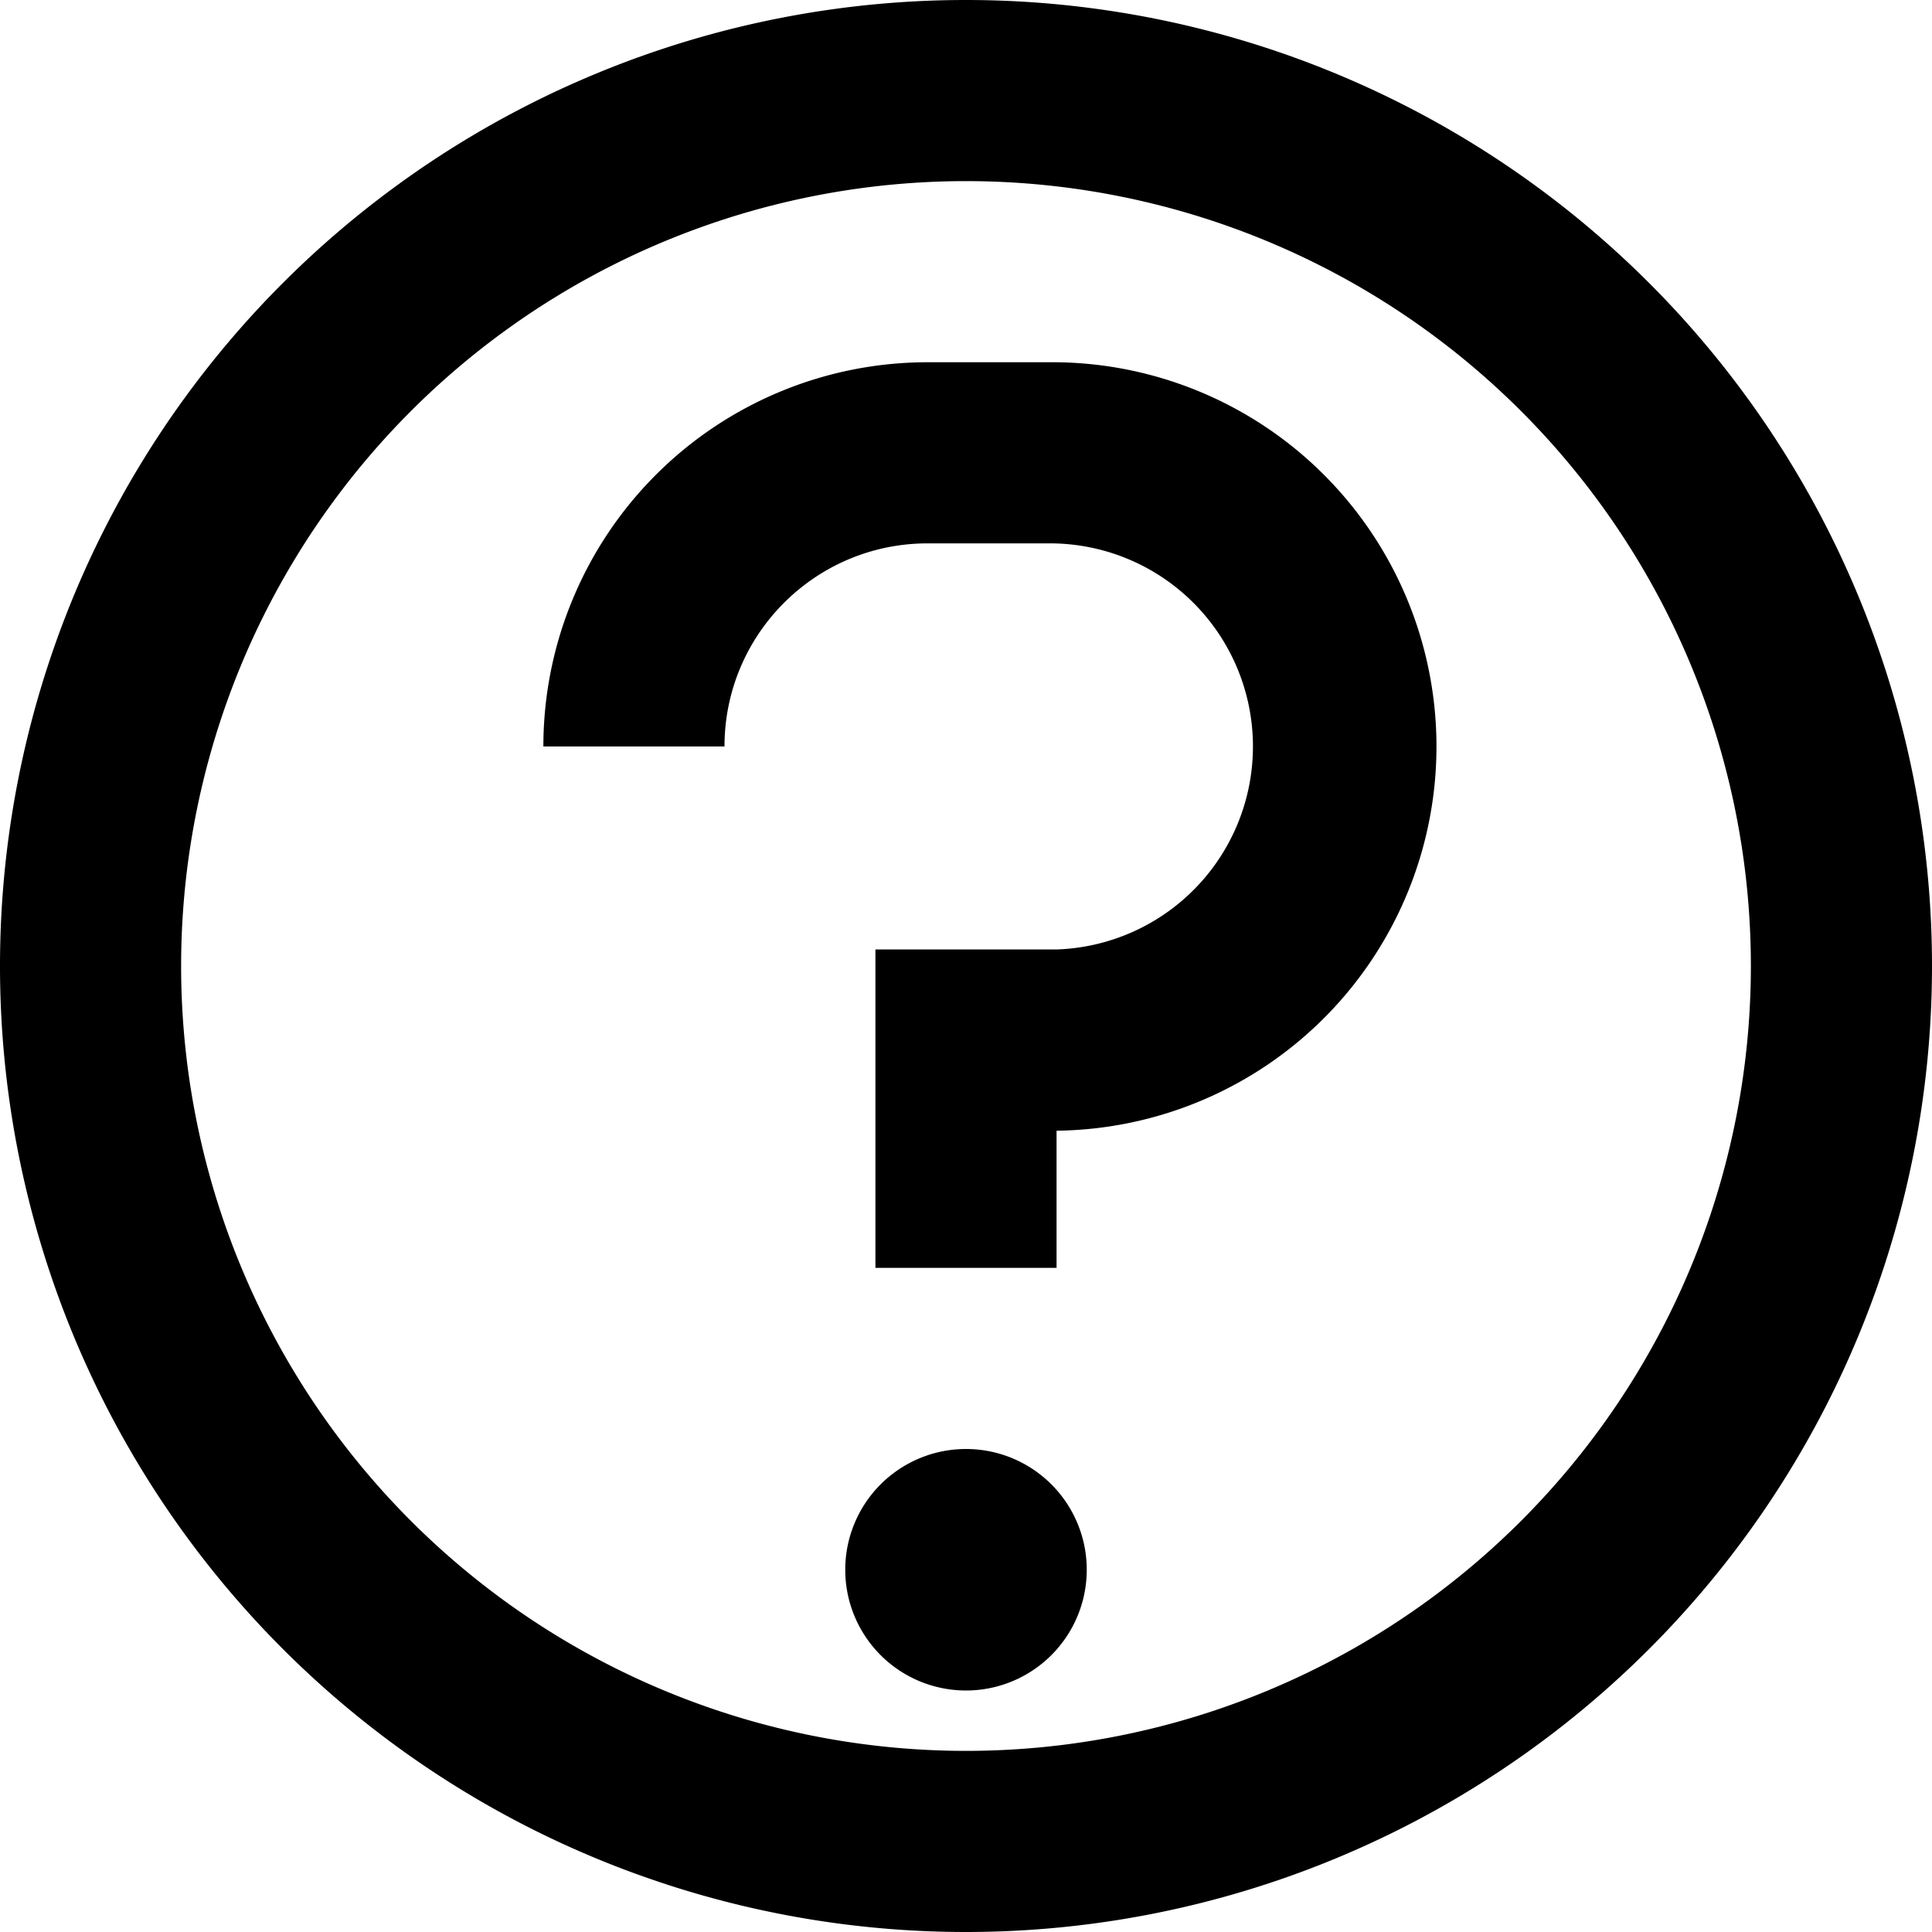 <svg xmlns="http://www.w3.org/2000/svg" xmlns:xlink="http://www.w3.org/1999/xlink" width="16" height="16" fill-rule="evenodd"><path d="M8 14.5a6.5 6.5 0 1 0 0-13 6.5 6.5 0 0 0 0 13zM8 16A8 8 0 1 1 8 0a8 8 0 0 1 0 16z" fill-rule="nonzero"></path><path d="M8.75 9.364V10.5h-1.5V7.863h1.5A1.682 1.682 0 0 0 8.678 4.5h-.996C6.753 4.5 6 5.253 6 6.182H4.5A3.182 3.182 0 0 1 7.682 3h.996a3.182 3.182 0 0 1 .072 6.364z" fill-rule="nonzero"></path><path d="M 8 13 m -1,0 a 1,1 0 1,1 2, 0 a 1,1 0 1,1 -2, 0"></path></svg>